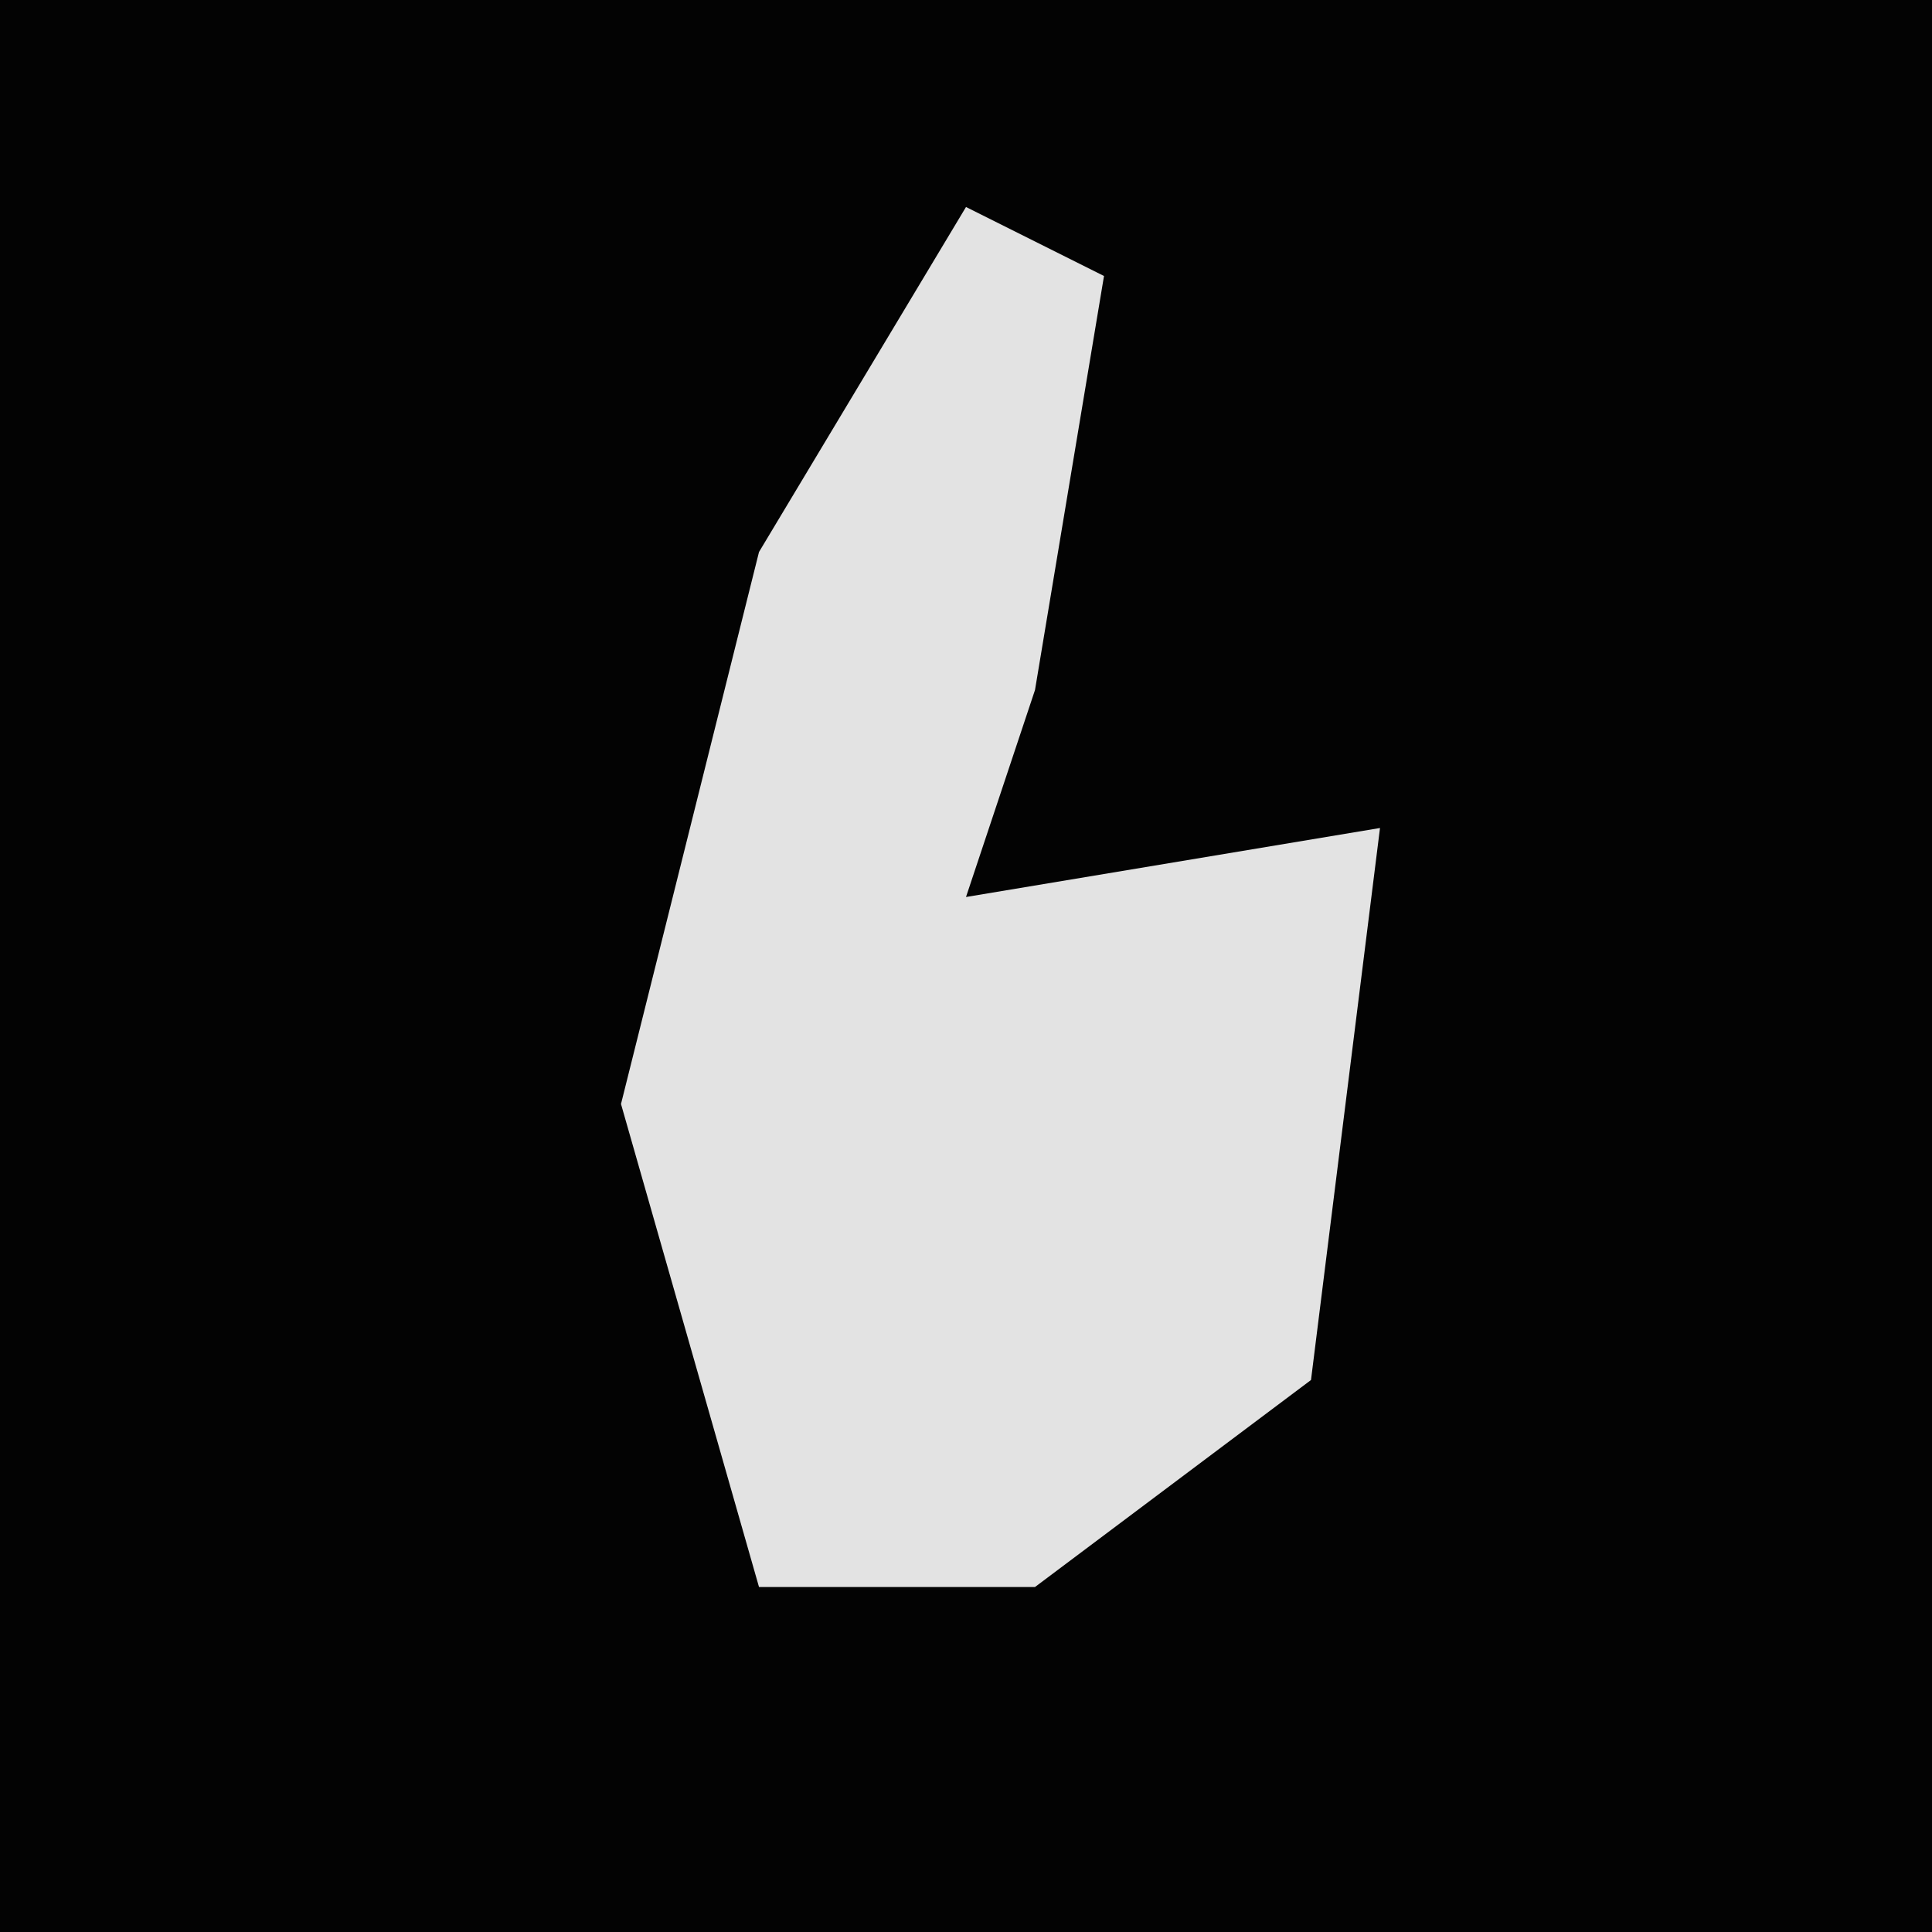 <?xml version="1.0" encoding="UTF-8"?>
<svg version="1.1" xmlns="http://www.w3.org/2000/svg" width="28" height="28">
<path d="M0,0 L28,0 L28,28 L0,28 Z " fill="#030303" transform="translate(0,0)"/>
<path d="M0,0 L2,1 L1,7 L0,10 L6,9 L5,17 L1,20 L-3,20 L-5,13 L-3,5 Z " fill="#E3E3E3" transform="translate(14,3)"/>
</svg>
